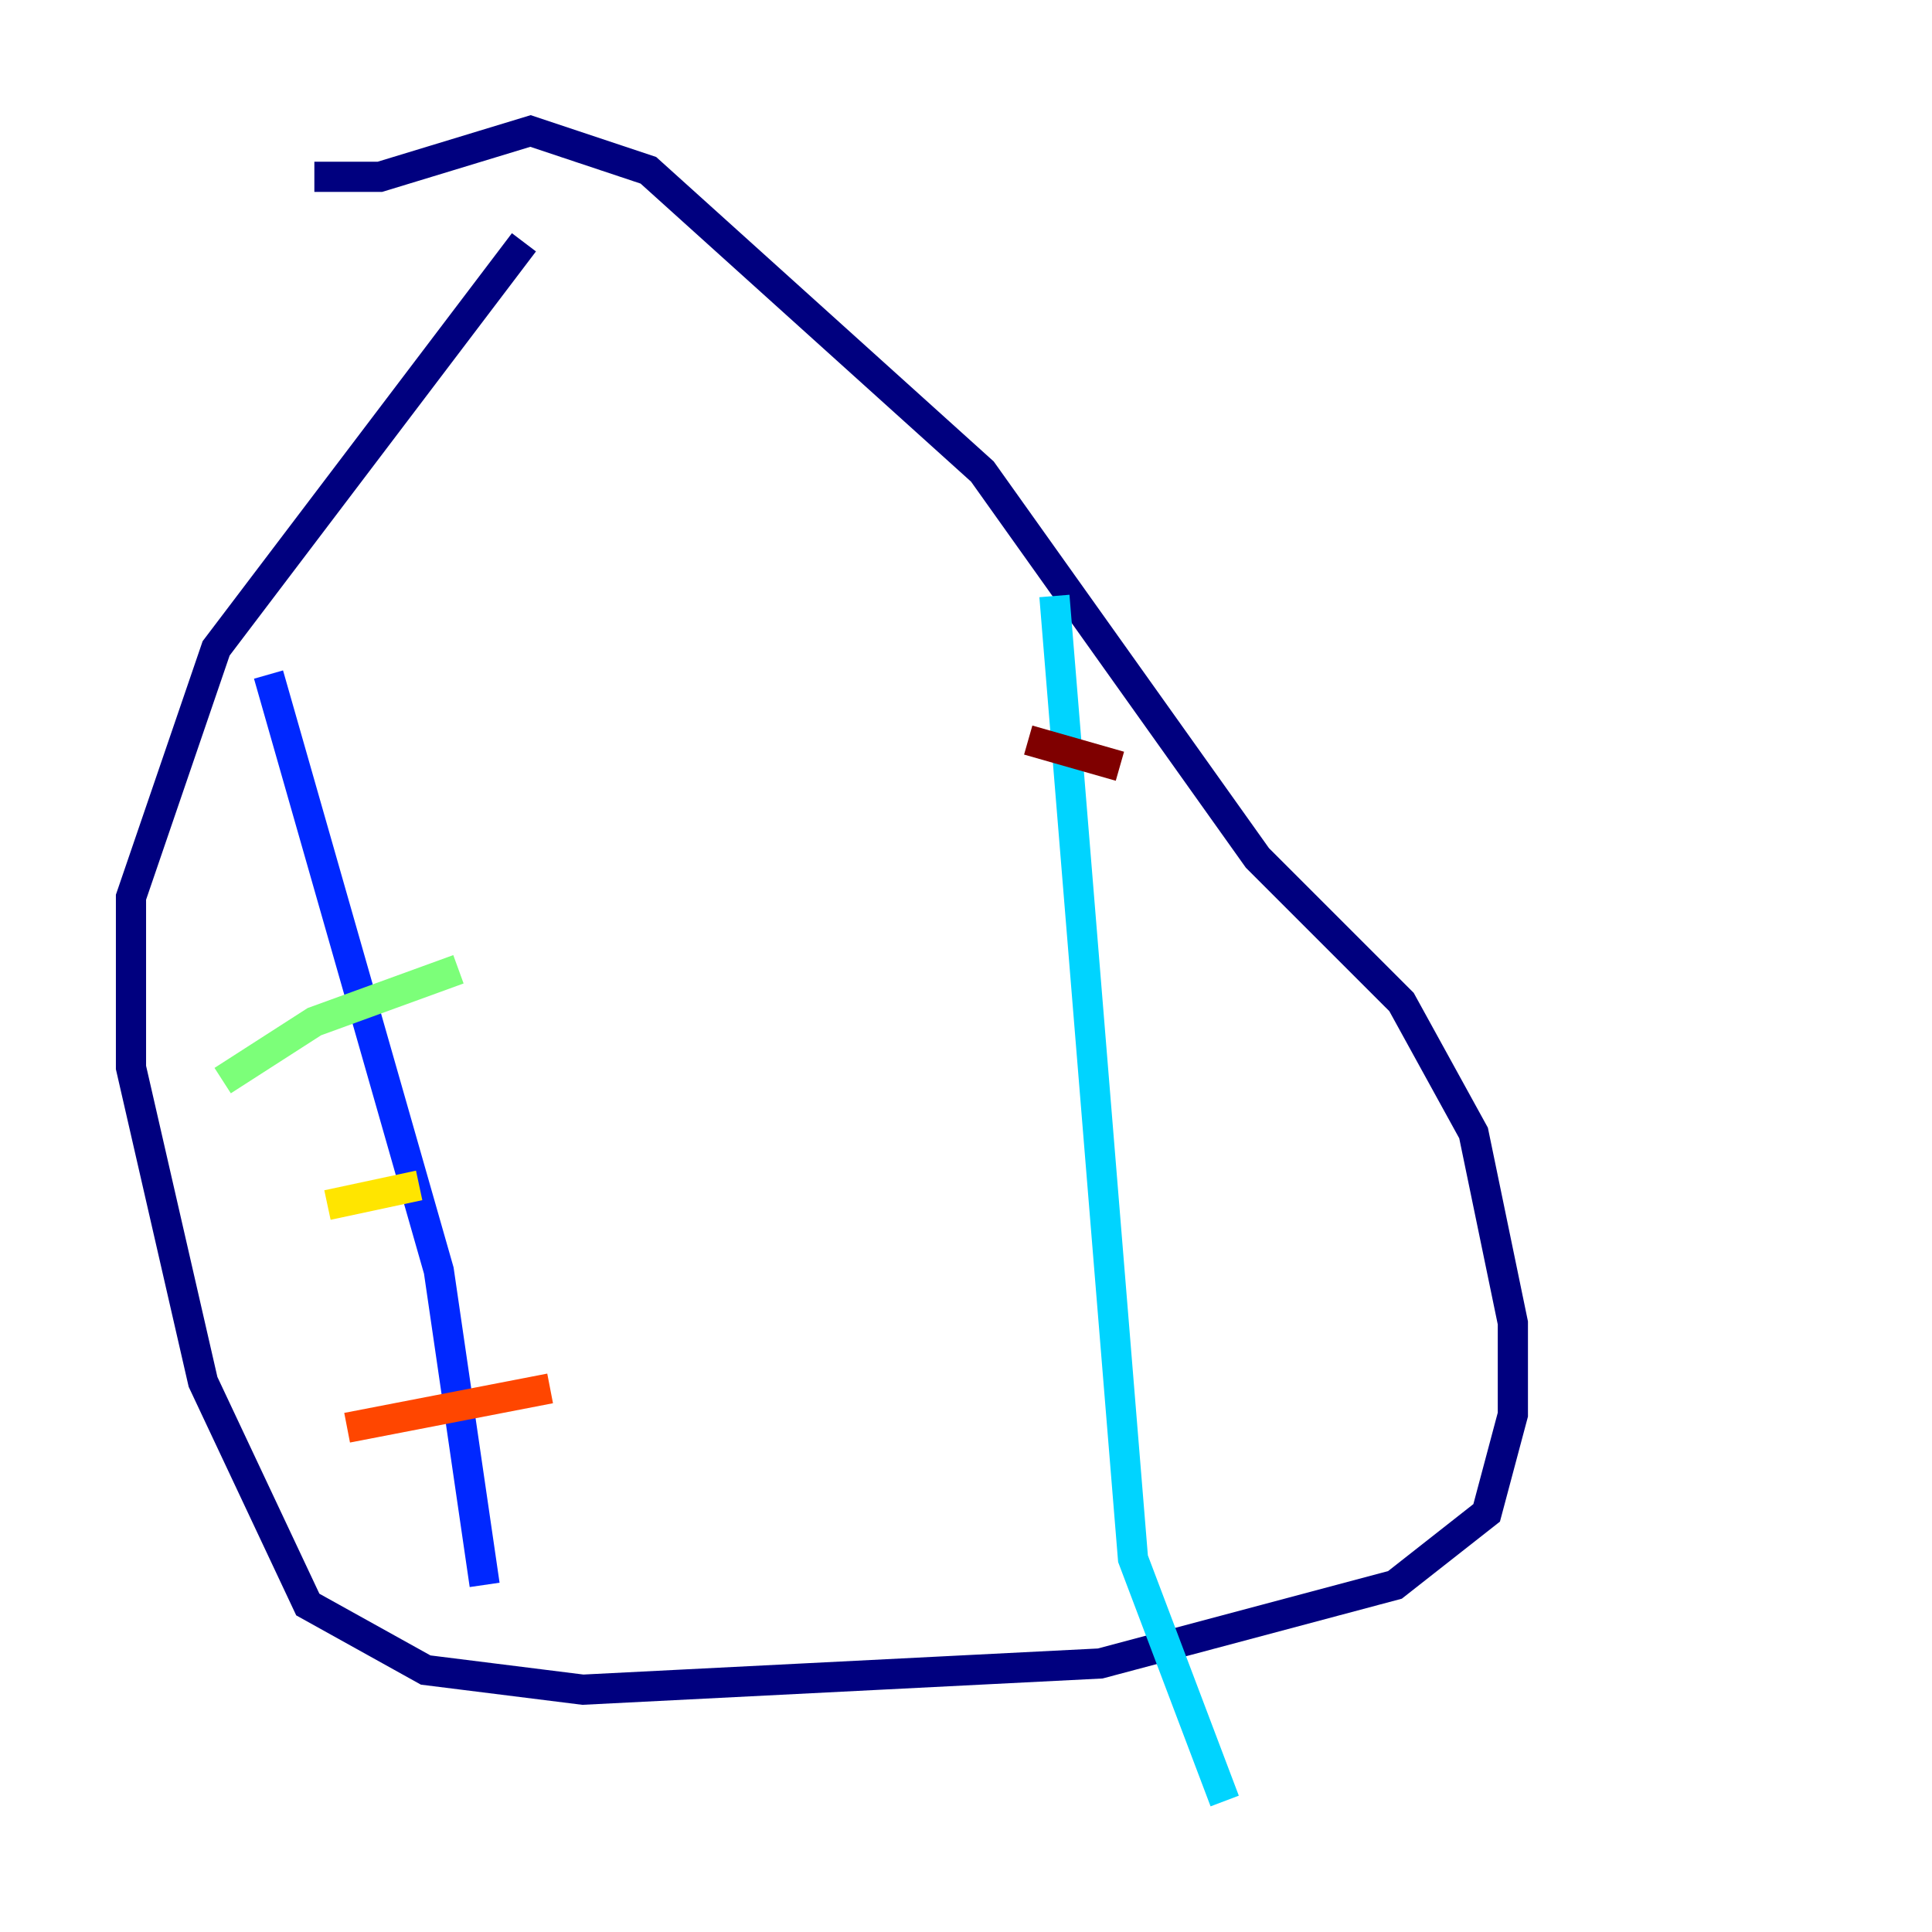 <?xml version="1.0" encoding="utf-8" ?>
<svg baseProfile="tiny" height="128" version="1.2" viewBox="0,0,128,128" width="128" xmlns="http://www.w3.org/2000/svg" xmlns:ev="http://www.w3.org/2001/xml-events" xmlns:xlink="http://www.w3.org/1999/xlink"><defs /><polyline fill="none" points="34.712,16.054 14.319,42.956 8.678,59.444 8.678,70.725 13.451,91.552 20.393,106.305 28.203,110.644 38.617,111.946 72.895,110.21 92.42,105.003 98.495,100.231 100.231,93.722 100.231,87.647 97.627,75.064 92.854,66.386 83.308,56.841 65.085,31.241 42.956,11.281 35.146,8.678 25.166,11.715 20.827,11.715" stroke="#00007f" stroke-width="2" /><polyline fill="none" points="17.79,44.691 29.071,84.176 32.108,105.003" stroke="#0028ff" stroke-width="2" /><polyline fill="none" points="69.858,39.485 75.064,103.268 81.139,119.322" stroke="#00d4ff" stroke-width="2" /><polyline fill="none" points="14.752,71.593 20.827,67.688 30.373,64.217" stroke="#7cff79" stroke-width="2" /><polyline fill="none" points="21.695,79.837 27.77,78.536" stroke="#ffe500" stroke-width="2" /><polyline fill="none" points="22.997,94.59 36.447,91.986" stroke="#ff4600" stroke-width="2" /><polyline fill="none" points="68.122,49.031 74.197,50.766" stroke="#7f0000" stroke-width="2" /></svg>
